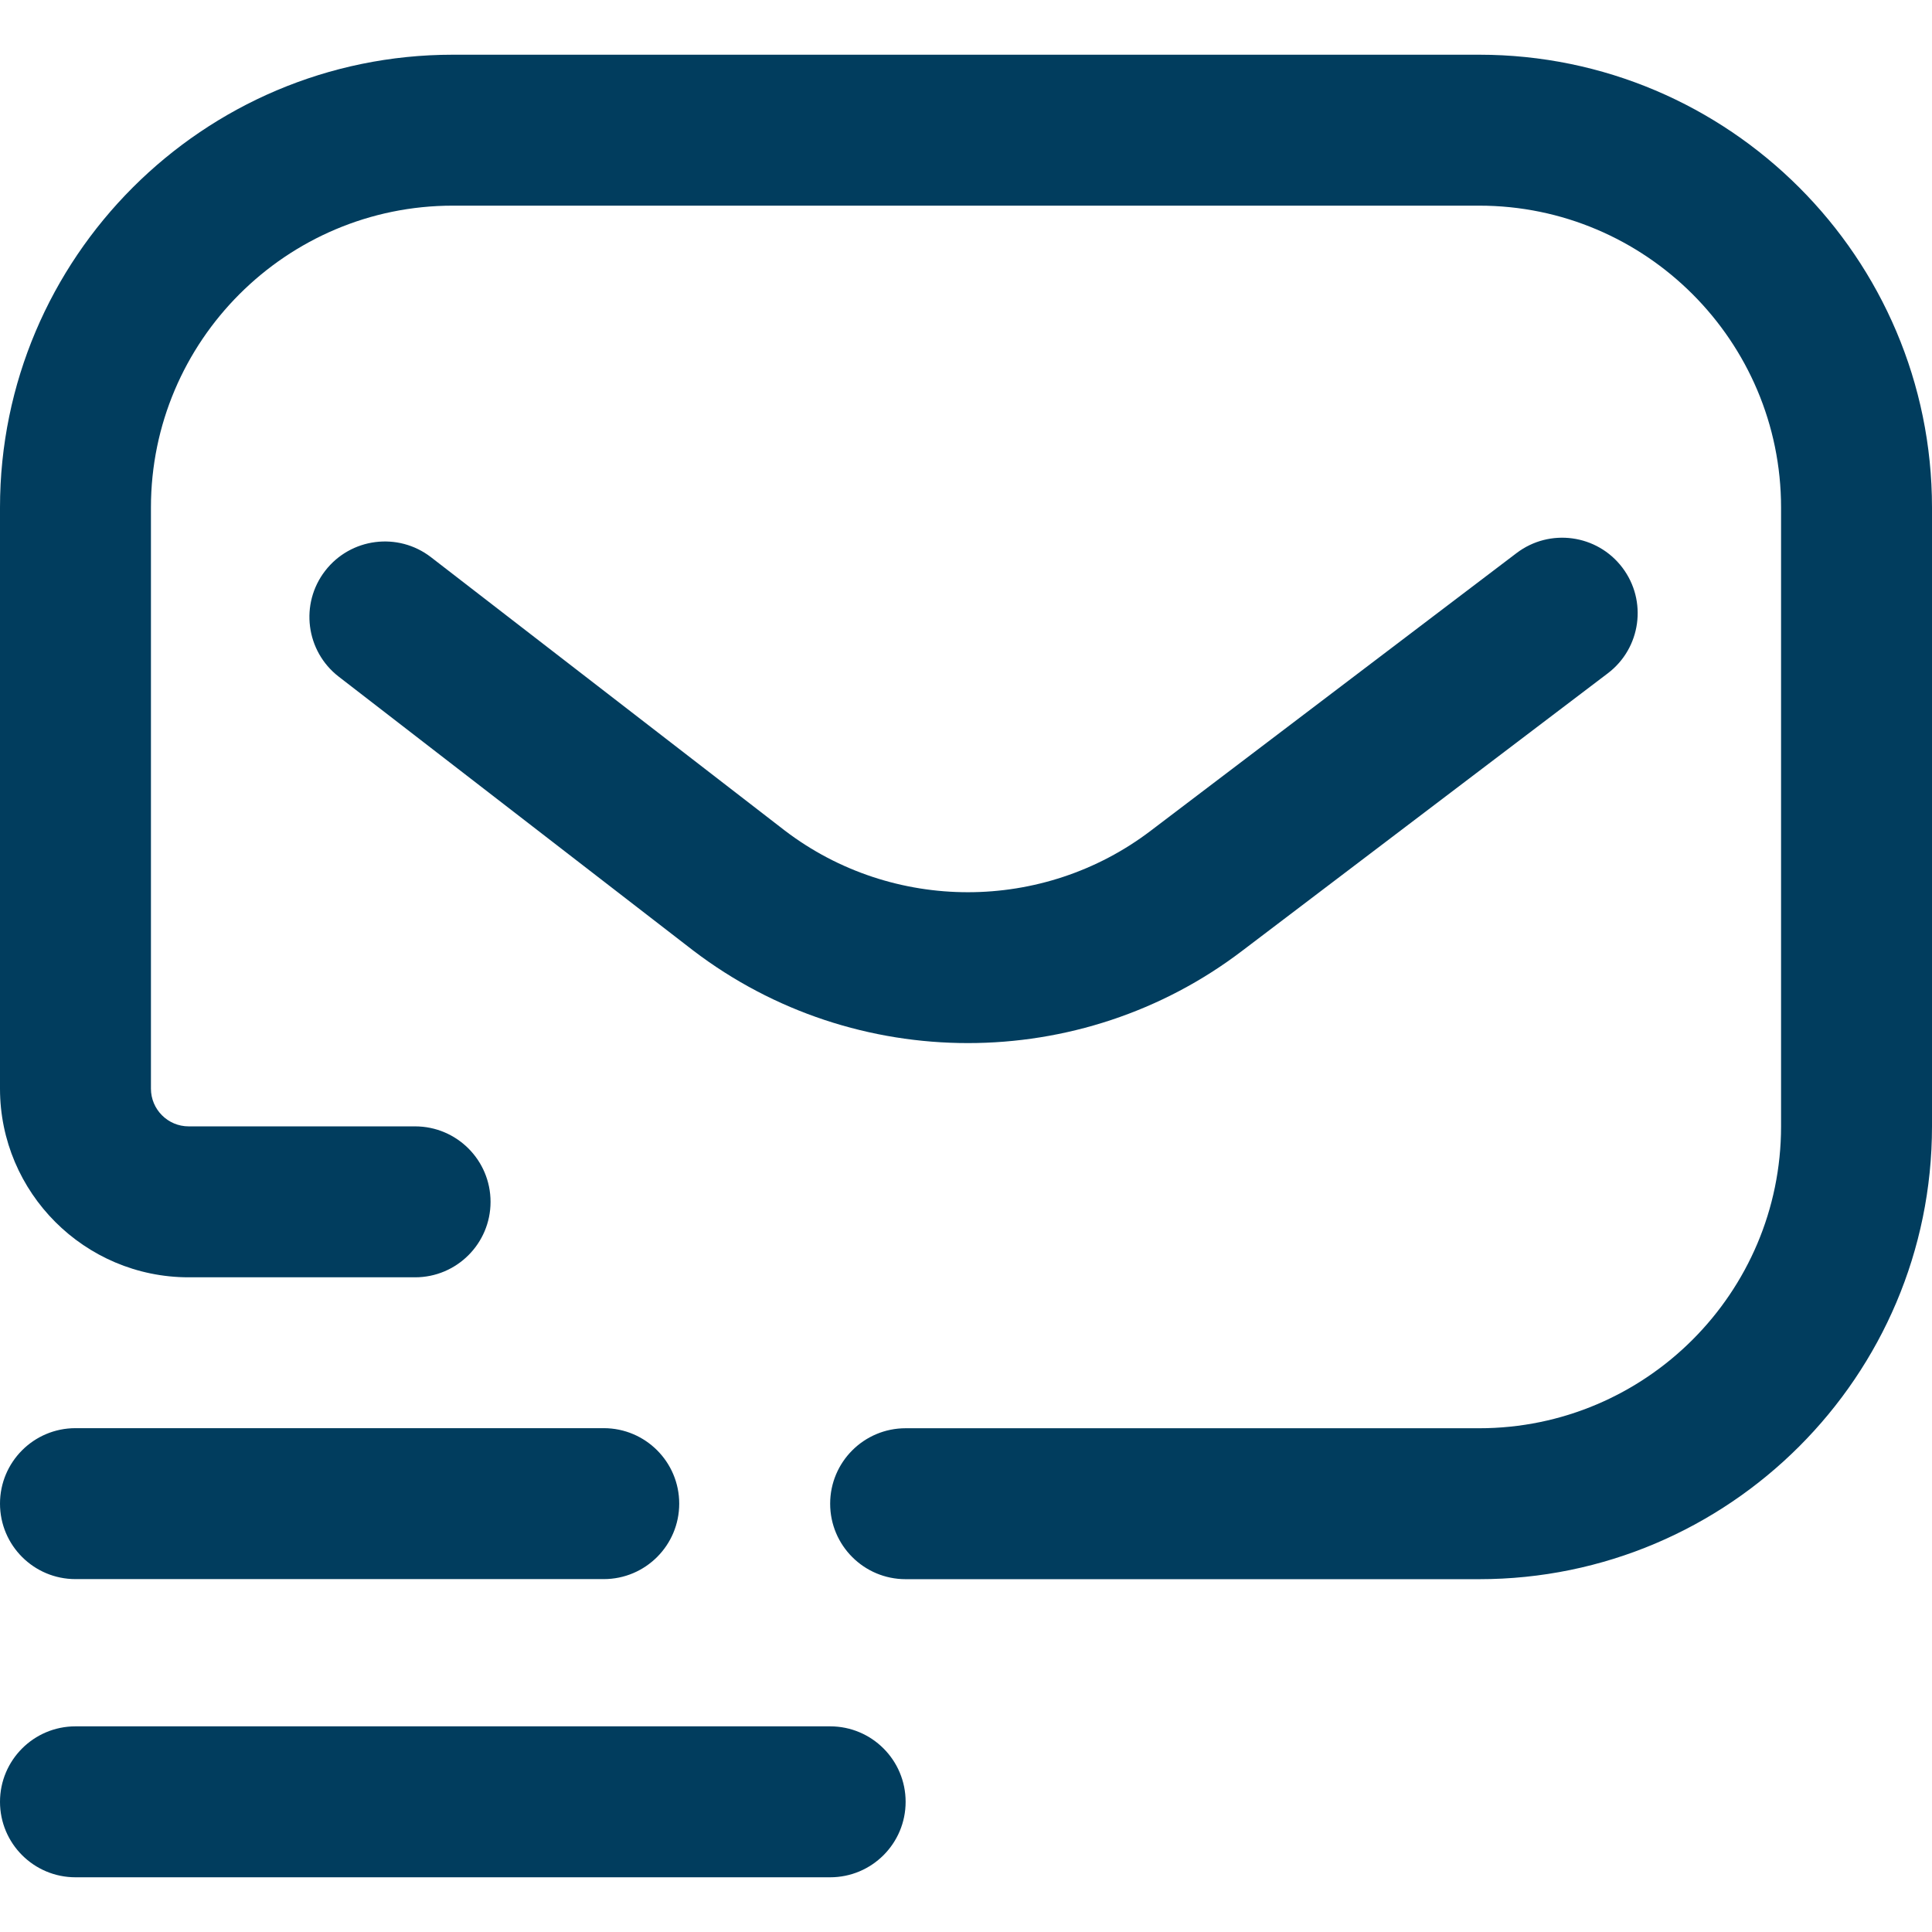 <svg fill="#013D5E" height="512" width="512" xmlns="http://www.w3.org/2000/svg"><path d="M392 418.5H240c-11.046 0-20-8.954-20-20s8.954-20 20-20h152c44.112 0 80-35.888 80-80v-164c0-44.112-35.888-80-80-80H120c-44.112 0-80 35.888-80 80v154c0 5.514 4.486 10 10 10h60c11.046 0 20 8.954 20 20s-8.954 20-20 20H50c-27.57 0-50-22.43-50-50v-154c0-66.168 53.832-120 120-120h272c66.168 0 120 53.832 120 120v164c0 66.168-53.832 120-120 120zm-212-20.021c0-11.046-8.954-20-20-20H20c-11.046 0-20 8.954-20 20s8.954 20 20 20h140c11.046 0 20-8.954 20-20zm60 79.021c0-11.046-8.954-20-20-20H20c-11.046 0-20 8.954-20 20s8.954 20 20 20h200c11.046 0 20-8.954 20-20zm89.236-225.558l96.855-73.512c8.798-6.678 10.518-19.224 3.839-28.022-6.676-8.797-19.223-10.518-28.022-3.839l-96.893 73.54c-28.552 21.774-68.422 21.788-96.981.037l-93.807-72.474c-8.741-6.753-21.303-5.142-28.055 3.6-6.753 8.741-5.142 21.301 3.6 28.055l93.855 72.512.099.075c21.429 16.345 47.109 24.515 72.786 24.515 25.664 0 51.324-8.164 72.724-24.487z"/></svg>